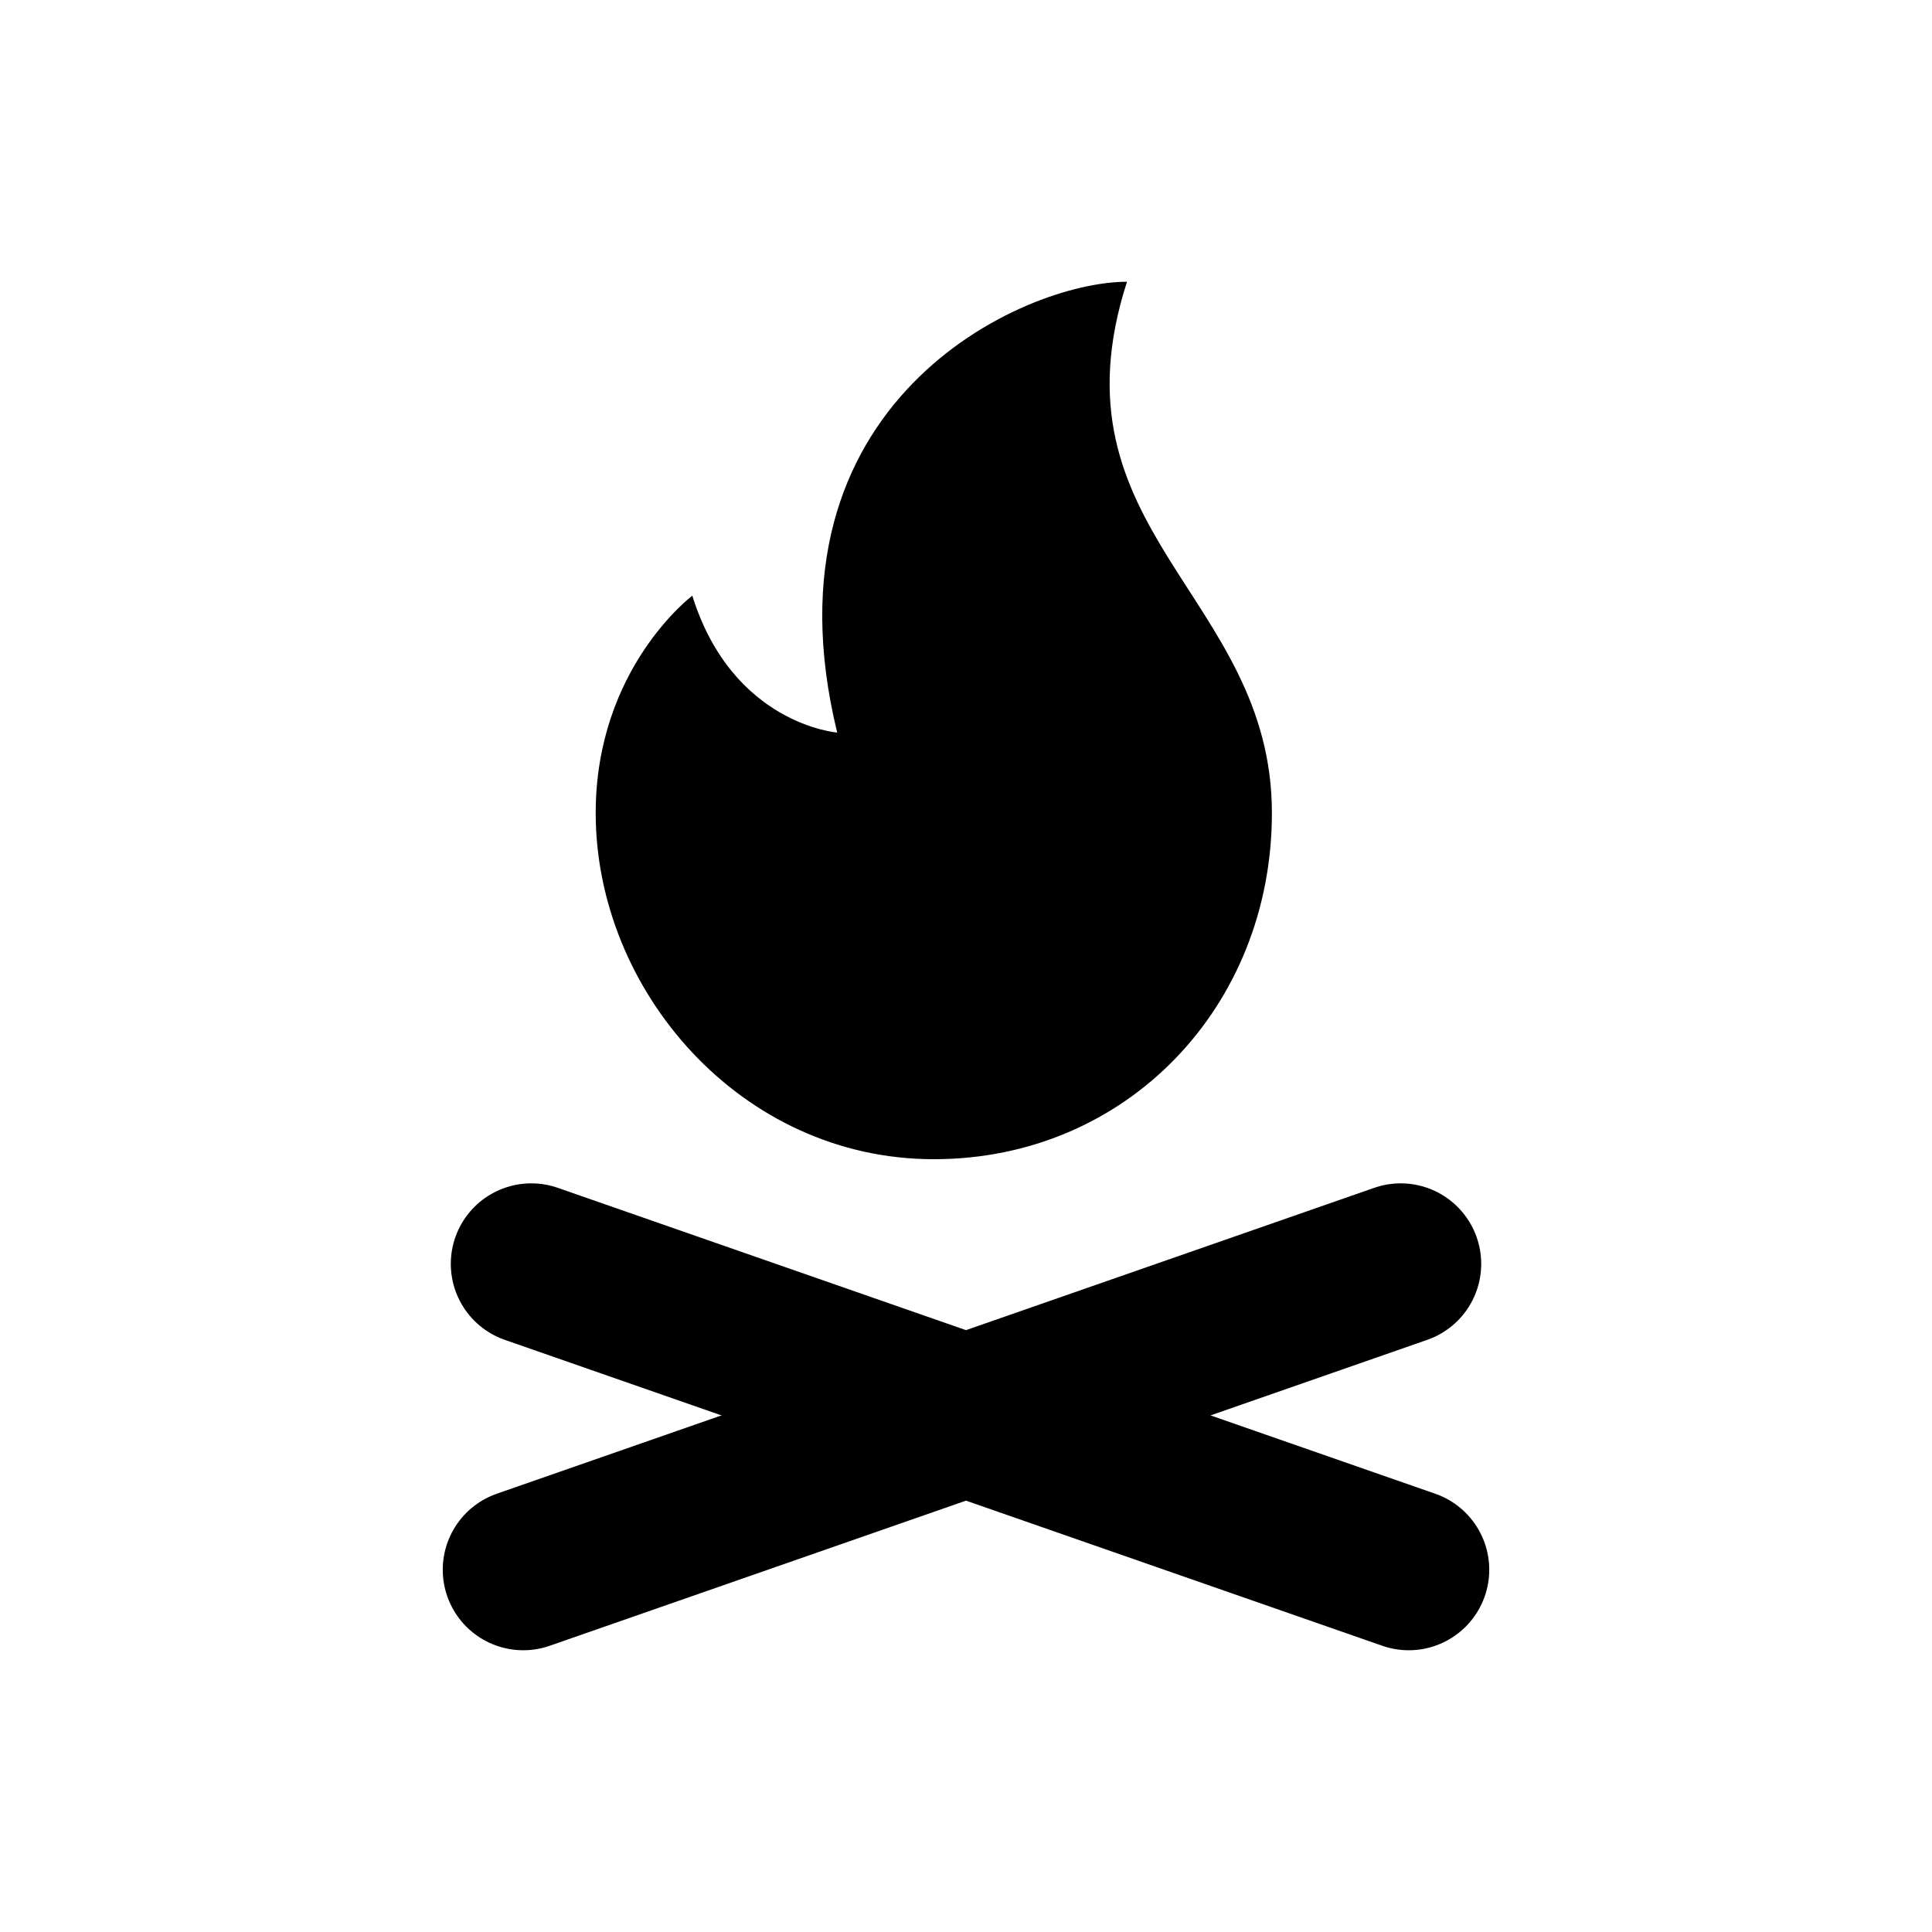 <svg
  xmlns="http://www.w3.org/2000/svg"
  width="24"
  height="24"
  viewBox="0 0 24 24"
>
  <path
    d="M6.5,19.5l10.9-3.8"
    fill="none"
    stroke="currentColor"
    stroke-linecap="round"
    stroke-width="2"
  />
  <path
    d="M17.5,19.5l-10.9-3.8"
    fill="none"
    stroke="currentColor"
    stroke-linecap="round"
    stroke-width="2"
  />
  <path
    d="M10.4,9.1c-1-4.1,2.3-5.6,3.6-5.6-1,3.1,1.8,3.9,1.8,6.6,0,2.4-1.8,4.3-4.2,4.3s-4.2-2.1-4.2-4.3c0-1.8,1.2-2.7,1.2-2.7.5,1.6,1.8,1.7,1.8,1.7Z"
    fill="currentColor"
  />
</svg>